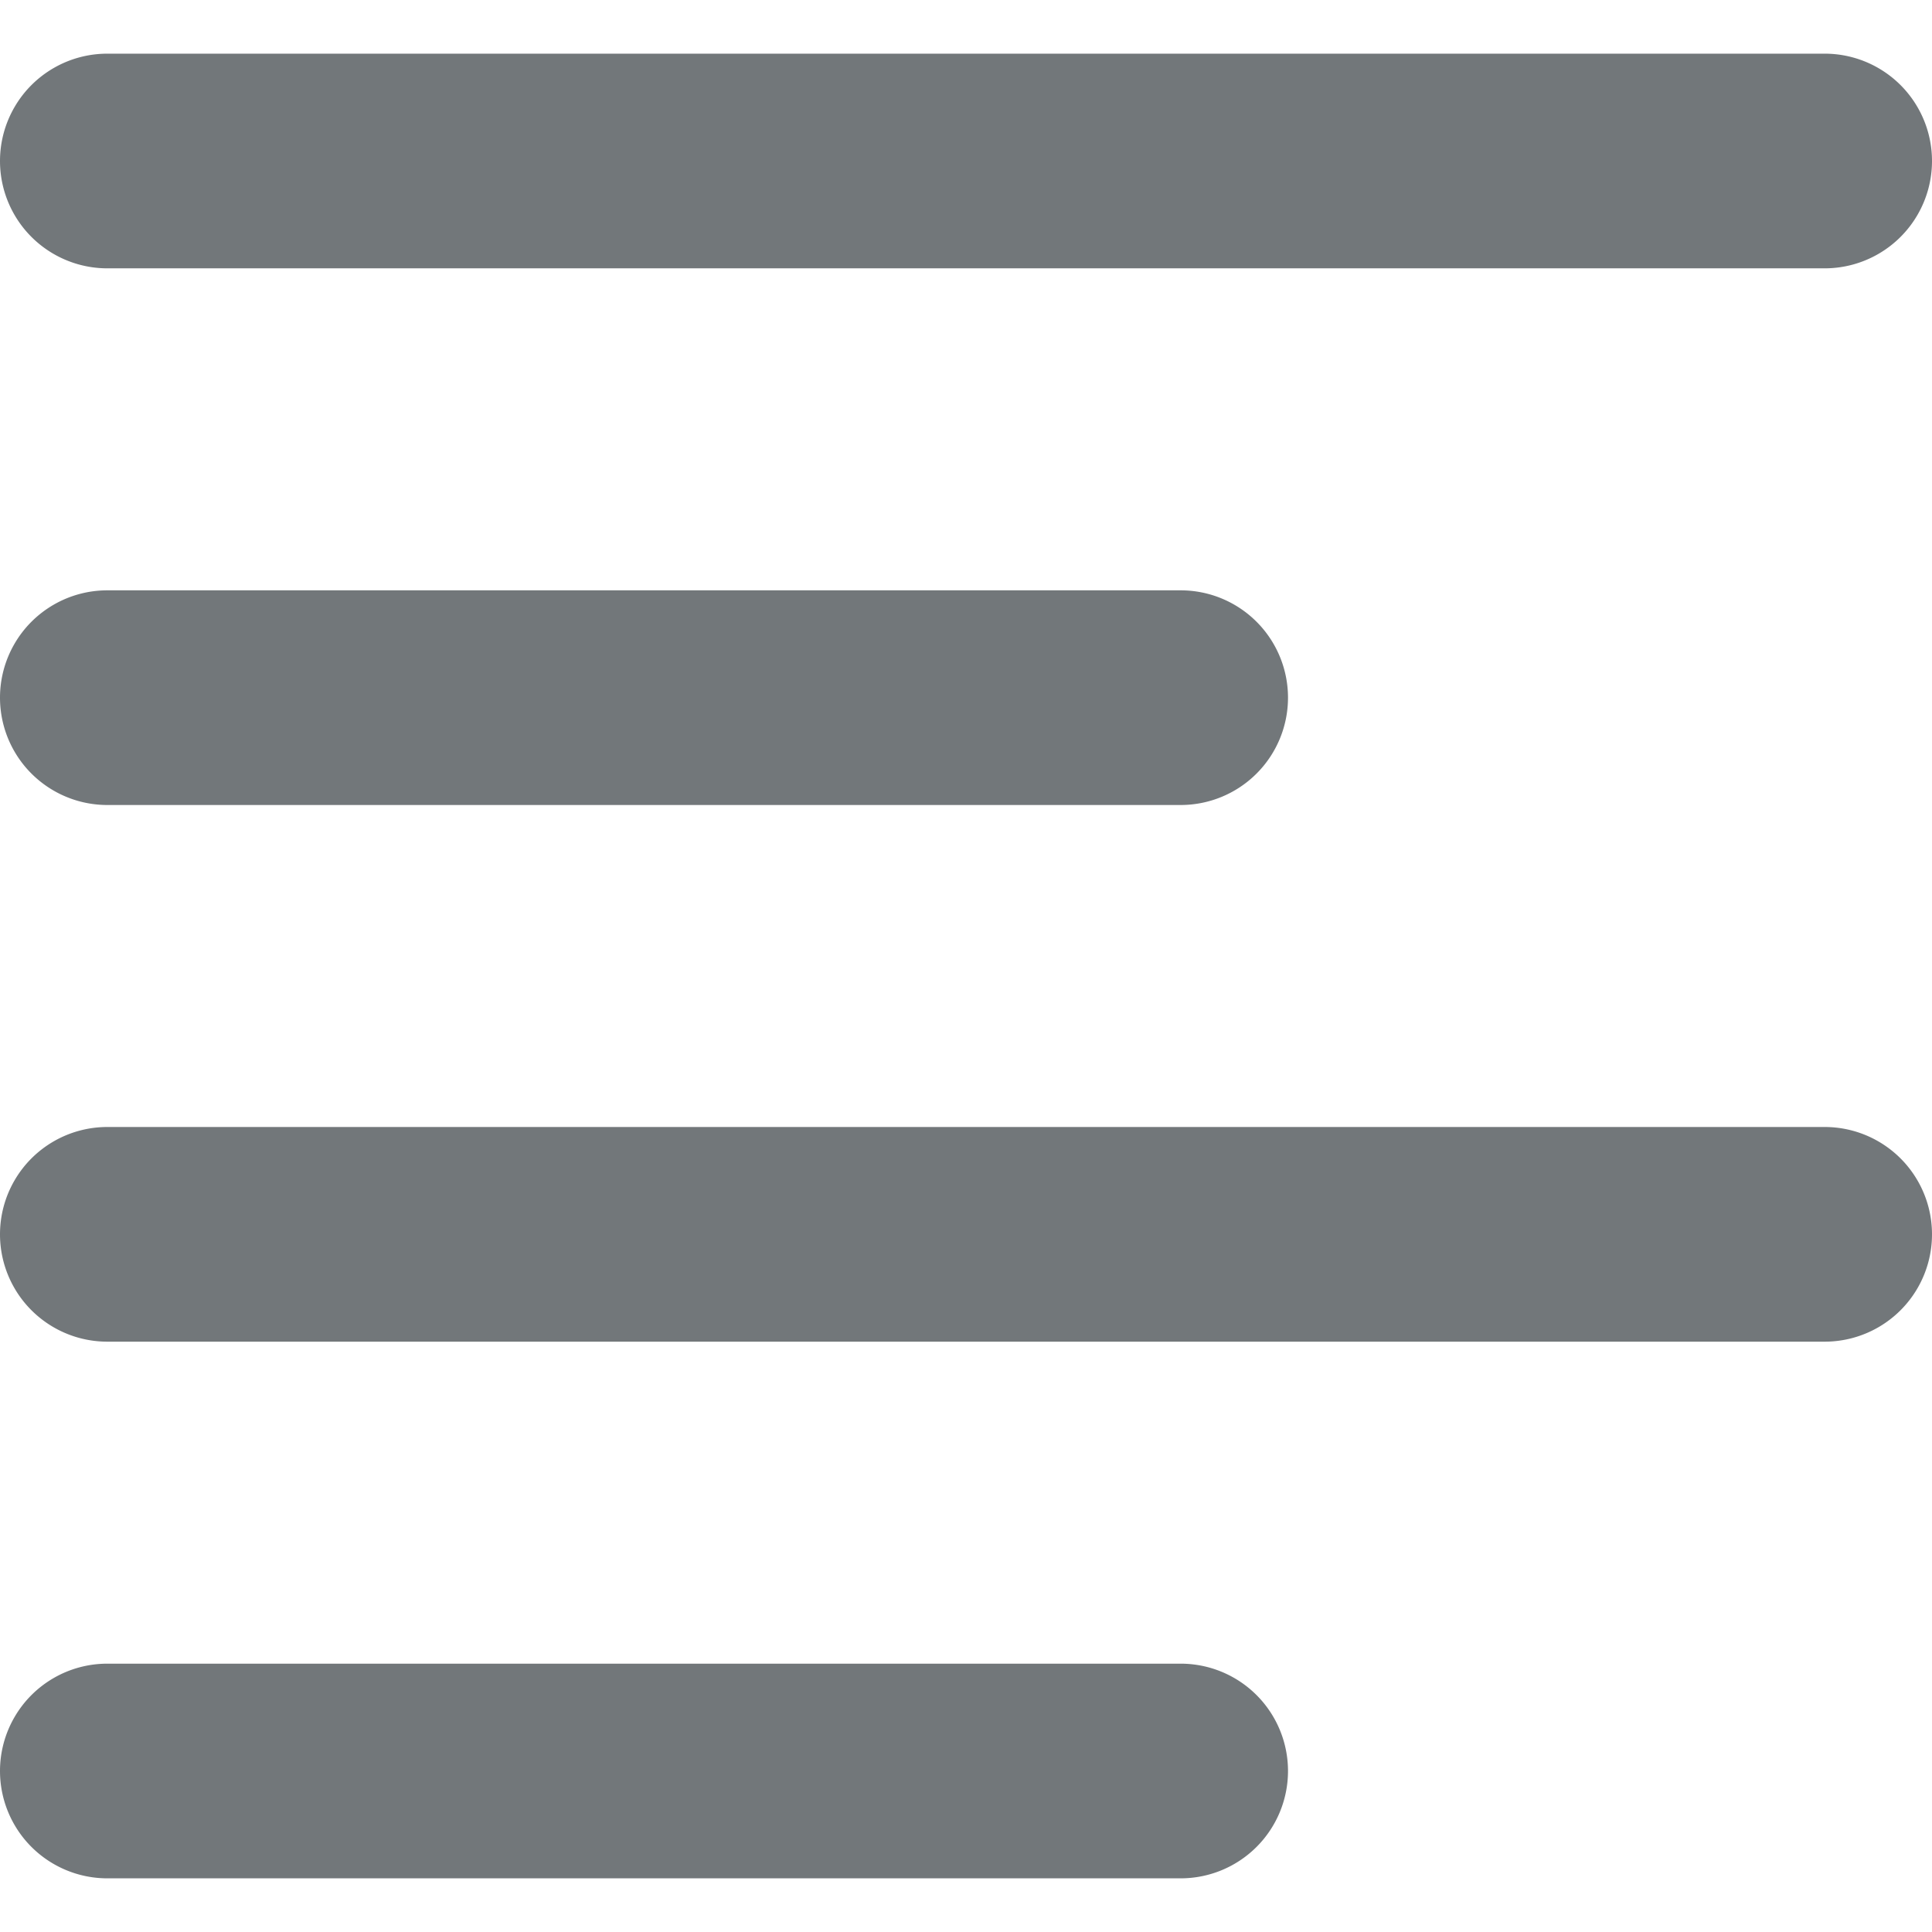 <svg width="18" height="18" xmlns="http://www.w3.org/2000/svg" viewBox="0 0 18 18" mirror-in-rtl="true">
  <path fill="#72777a" d="M17 2.5H1a1 1 0 0 1 0-2h16a1 1 0 0 1 0 2zm0 10H1a1 1 0 0 1 0-2h16a1 1 0 0 1 0 2zm-5-6a1 1 0 0 1-1 1H1a1 1 0 0 1 0-2h10a1 1 0 0 1 1 1zm0 10a1 1 0 0 1-1 1H1a1 1 0 0 1 0-2h10a1 1 0 0 1 1 1z"/>
</svg>
